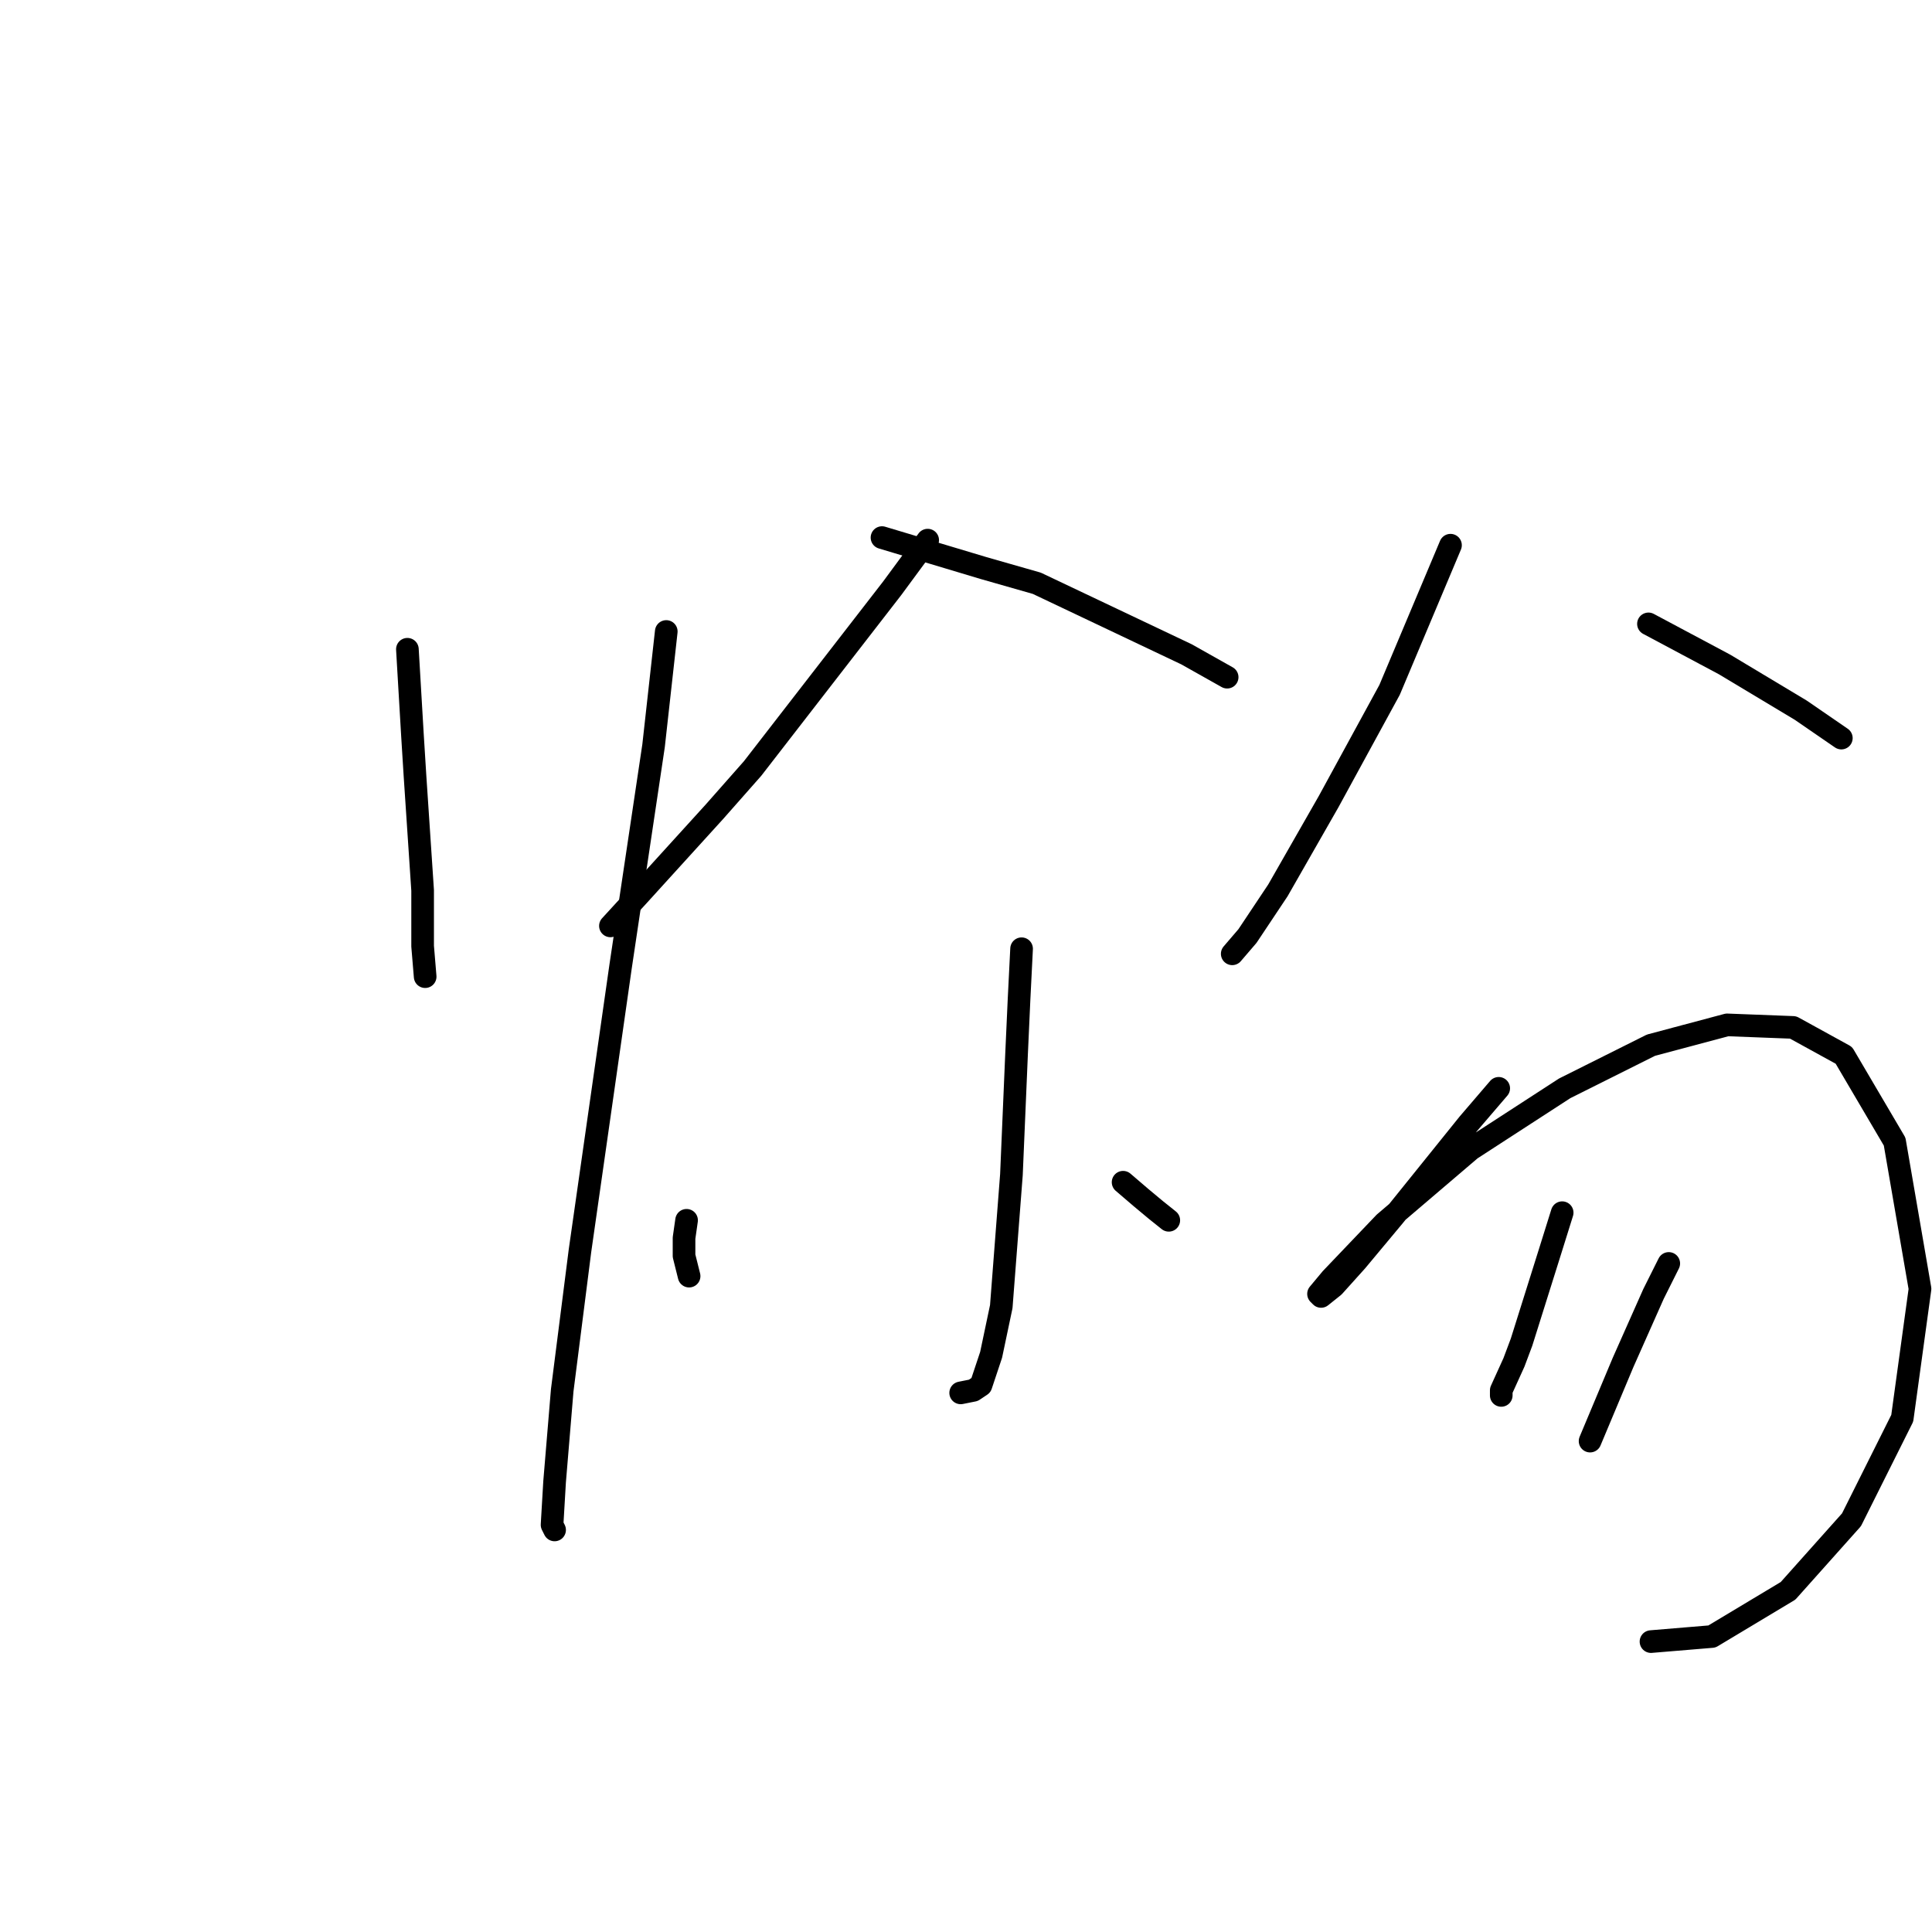 <?xml version="1.0" standalone="no"?>
    <svg width="256" height="256" xmlns="http://www.w3.org/2000/svg" version="1.1">
    <polyline stroke="black" stroke-width="3" stroke-linecap="round" fill="transparent" stroke-linejoin="round" points="53.982 86.03 54.318 91.747 54.655 97.464 54.991 102.845 56 117.978 56 125.377 56.336 129.412 56.336 129.412 " />
        <polyline stroke="black" stroke-width="3" stroke-linecap="round" fill="transparent" stroke-linejoin="round" points="88.284 83.676 86.602 98.809 82.231 128.067 76.85 165.732 74.496 184.228 73.487 196.334 73.151 202.051 73.487 202.724 73.487 202.724 " />
        <polyline stroke="black" stroke-width="3" stroke-linecap="round" fill="transparent" stroke-linejoin="round" points="122.922 71.57 118.214 77.959 99.718 101.836 94.673 107.553 84.585 118.651 80.885 122.686 80.885 122.686 " />
        <polyline stroke="black" stroke-width="3" stroke-linecap="round" fill="transparent" stroke-linejoin="round" points="116.869 71.234 123.594 73.251 130.32 75.269 137.382 77.287 157.224 86.703 162.604 89.73 162.604 89.73 " />
        <polyline stroke="black" stroke-width="3" stroke-linecap="round" fill="transparent" stroke-linejoin="round" points="135.365 125.713 135.028 132.439 134.692 139.837 134.02 155.643 132.674 173.13 131.329 179.519 129.984 183.555 128.975 184.228 127.294 184.564 127.294 184.564 " />
        <polyline stroke="black" stroke-width="3" stroke-linecap="round" fill="transparent" stroke-linejoin="round" points="90.974 161.696 90.638 164.05 90.638 166.404 91.31 169.094 91.31 169.094 " />
        <polyline stroke="black" stroke-width="3" stroke-linecap="round" fill="transparent" stroke-linejoin="round" points="148.816 156.652 151.17 158.669 153.188 160.351 154.87 161.696 154.87 161.696 " />
        <polyline stroke="black" stroke-width="3" stroke-linecap="round" fill="transparent" stroke-linejoin="round" points="192.198 72.242 184.127 91.411 176.056 106.208 169.33 117.978 165.295 124.031 163.277 126.385 163.277 126.385 " />
        <polyline stroke="black" stroke-width="3" stroke-linecap="round" fill="transparent" stroke-linejoin="round" points="218.429 82.668 223.473 85.358 228.517 88.048 238.606 94.101 243.987 97.801 243.987 97.801 " />
        <polyline stroke="black" stroke-width="3" stroke-linecap="round" fill="transparent" stroke-linejoin="round" points="198.588 144.209 194.552 148.917 184.8 161.023 179.755 167.077 176.729 170.44 175.047 171.785 174.711 171.448 176.392 169.431 183.454 162.032 194.888 152.28 207.331 144.209 218.765 138.492 228.854 135.802 237.597 136.138 244.323 139.837 251.049 151.271 254.412 170.776 252.058 187.927 245.332 201.378 236.925 210.795 226.836 216.848 218.765 217.52 218.765 217.52 " />
        <polyline stroke="black" stroke-width="3" stroke-linecap="round" fill="transparent" stroke-linejoin="round" points="206.995 160.687 205.313 166.068 201.614 177.838 200.605 180.528 198.924 184.228 198.924 184.9 198.924 184.9 " />
        <polyline stroke="black" stroke-width="3" stroke-linecap="round" fill="transparent" stroke-linejoin="round" points="221.119 167.413 219.101 171.448 215.066 180.528 210.694 190.953 210.694 190.953 " />
        </svg>